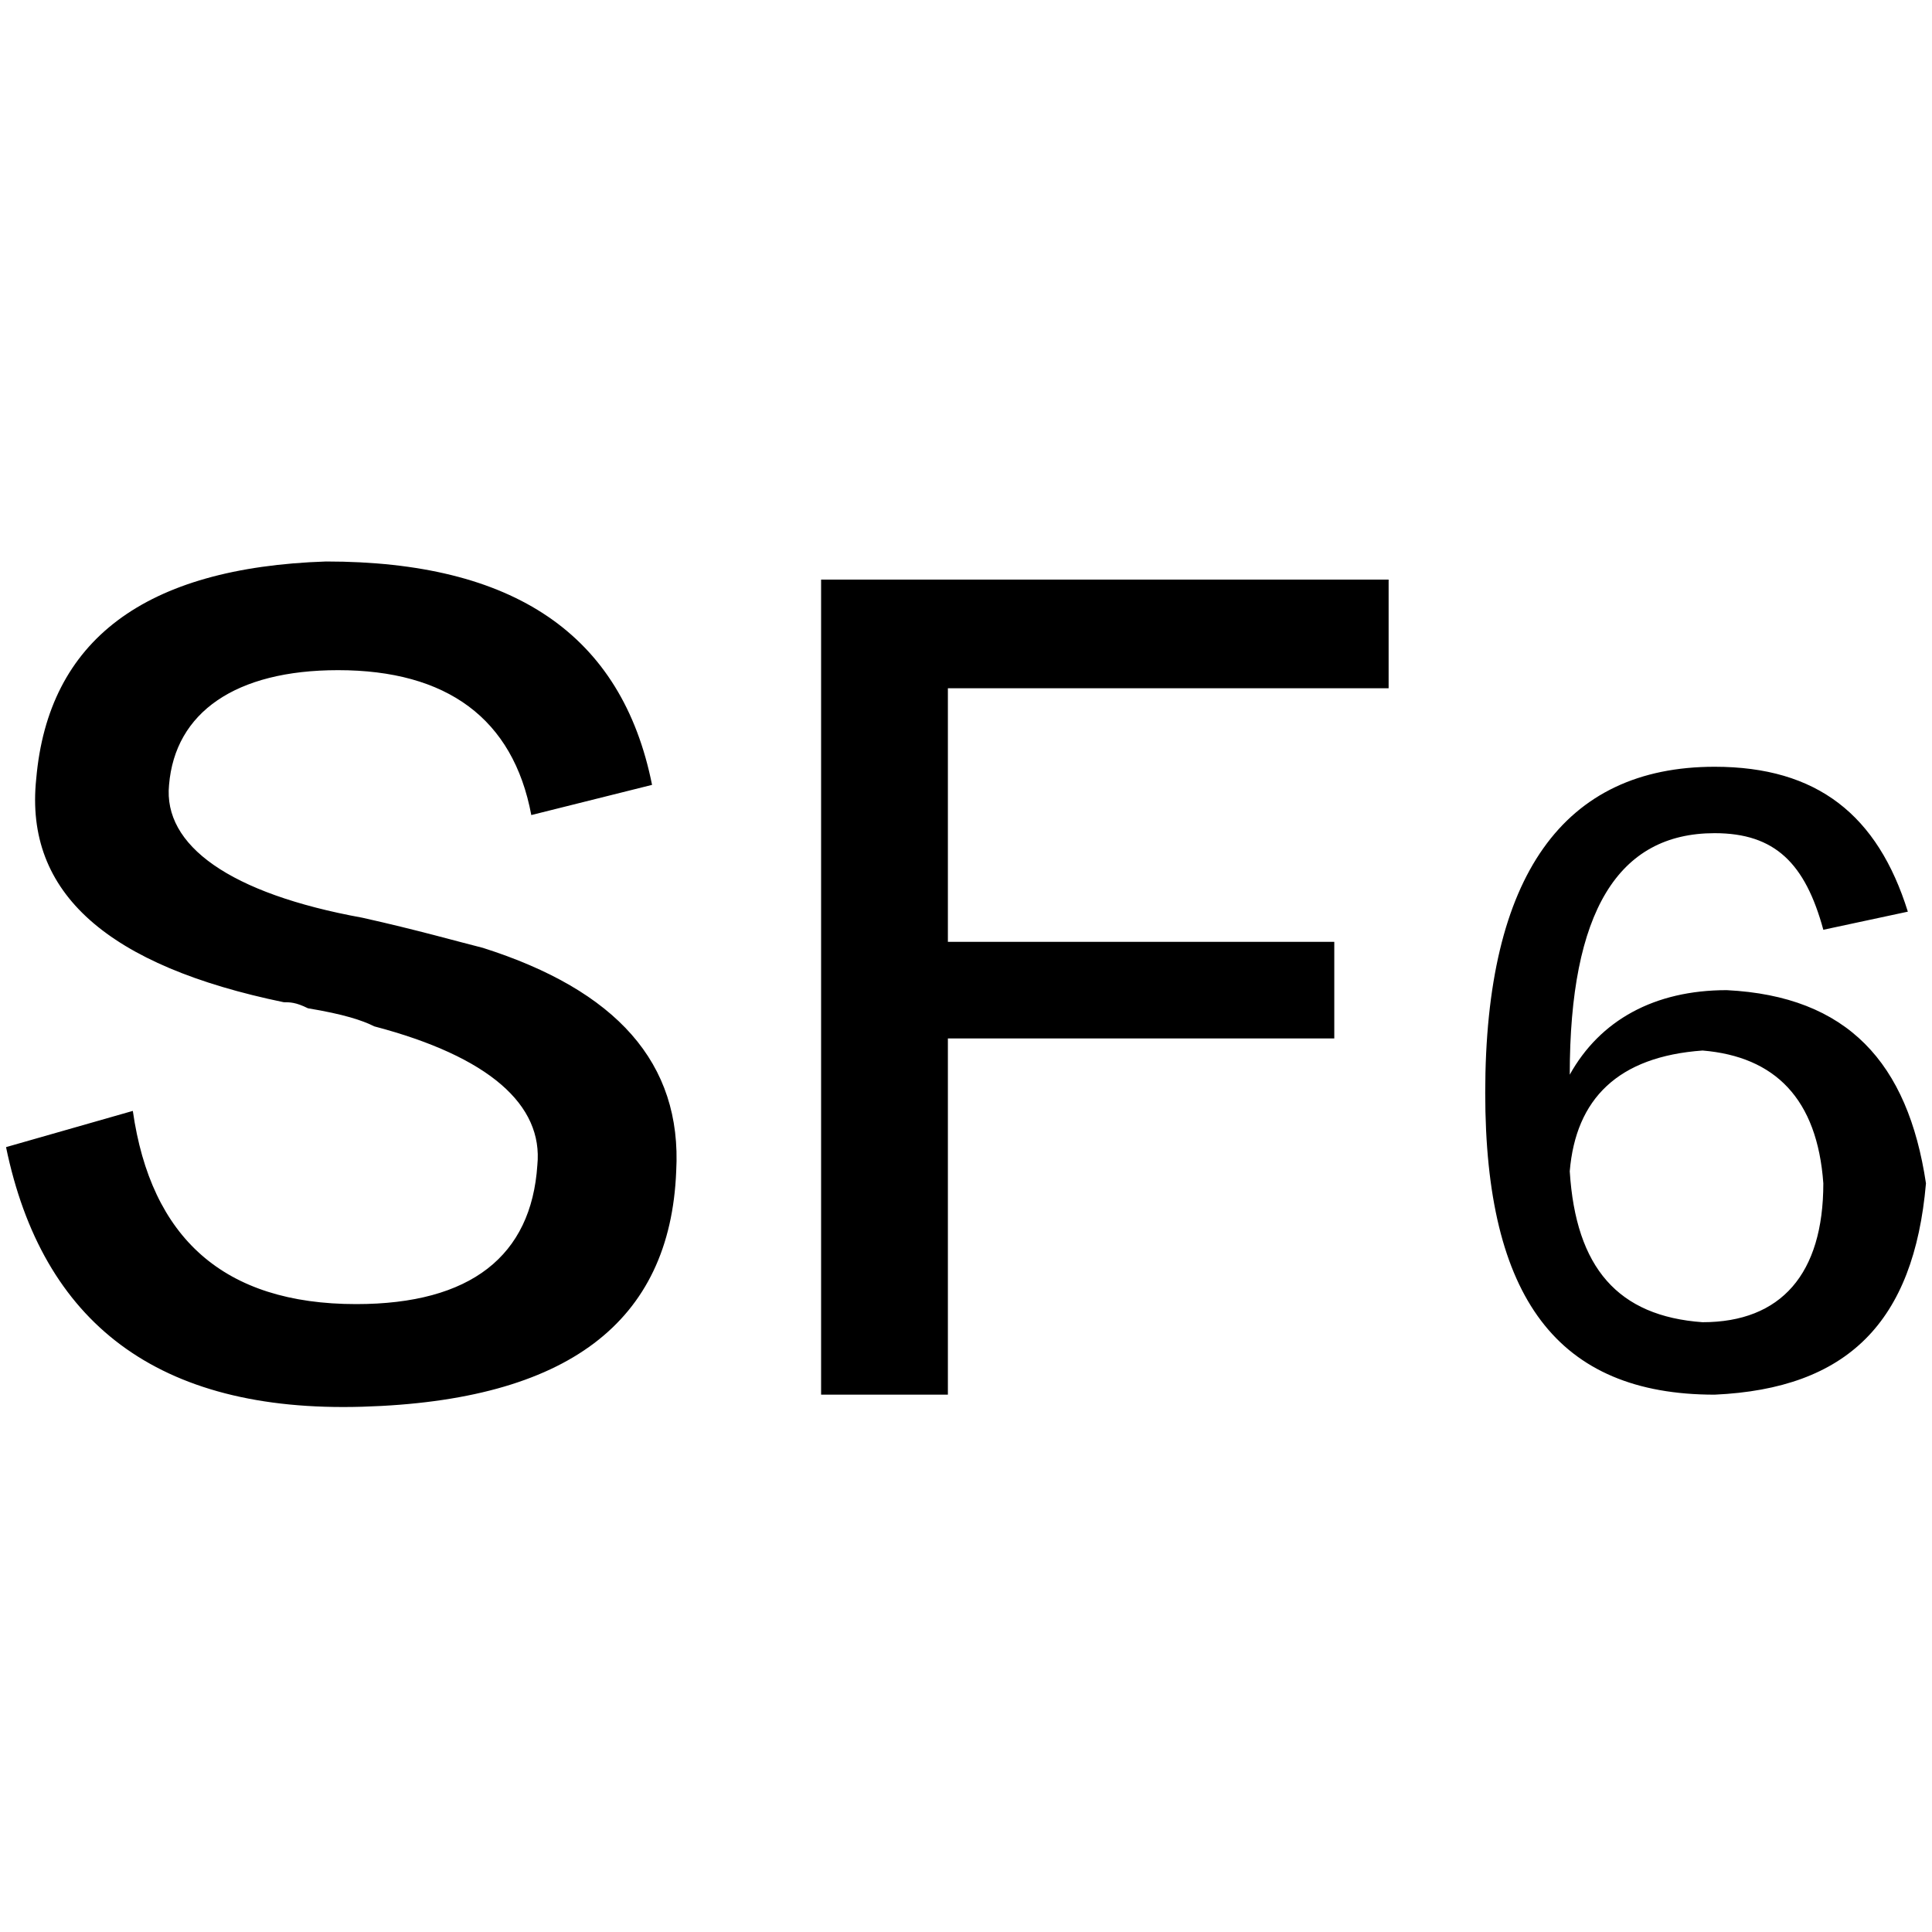 <?xml version="1.0" standalone="no"?><!DOCTYPE svg PUBLIC " -//W3C//DTD SVG 1.1//EN" "http://www.w3.org/Graphics/SVG/1.1/DTD/svg11.dtd"><svg t="1637636643032" class="icon" viewBox="0 0 1024 1024" version="1.1" xmlns="http://www.w3.org/2000/svg" p-id="2537" xmlns:xlink="http://www.w3.org/1999/xlink" width="256" height="256"><defs><style type="text/css"></style></defs><path d="M256 502.4c-12.8-3.2-35.2-9.6-64-16-70.4-12.8-105.6-38.4-102.4-70.4 3.2-38.4 35.2-60.8 89.6-60.8 57.6 0 92.8 25.6 102.4 76.8l64-16c-16-80-73.6-118.4-172.8-118.4-96 3.2-147.2 41.6-153.6 115.2-6.4 60.8 38.4 99.2 131.2 118.4 3.2 0 6.4 0 12.8 3.2 19.2 3.2 28.8 6.4 35.2 9.6 60.8 16 89.6 41.6 86.4 73.6-3.2 48-35.2 73.6-96 73.6-70.4 0-108.8-35.2-118.4-102.4L3.2 608c19.2 92.8 80 140.8 188.8 137.6 108.8-3.2 163.2-44.8 166.4-124.8 3.2-57.6-32-96-102.4-118.4z m179.2 236.8h67.2v-188.8h204.8v-51.2h-204.8v-134.4H736V307.2h-300.8v432z m480-214.4c-38.4 0-67.2 16-83.2 44.8 0-86.4 25.6-128 76.8-128 32 0 48 16 57.6 51.2l44.8-9.6c-16-51.2-48-76.8-102.4-76.8-80 0-121.6 57.6-121.6 172.8 0 108.8 38.4 160 121.6 160 70.4-3.2 105.6-38.4 112-112-9.6-64-41.6-99.2-105.6-102.4z m-12.8 176c-44.8-3.2-67.2-28.8-70.4-80 3.2-38.4 25.6-60.8 70.4-64 38.4 3.2 60.8 25.6 64 70.4 0 48-22.4 73.6-64 73.6z"></path></svg>